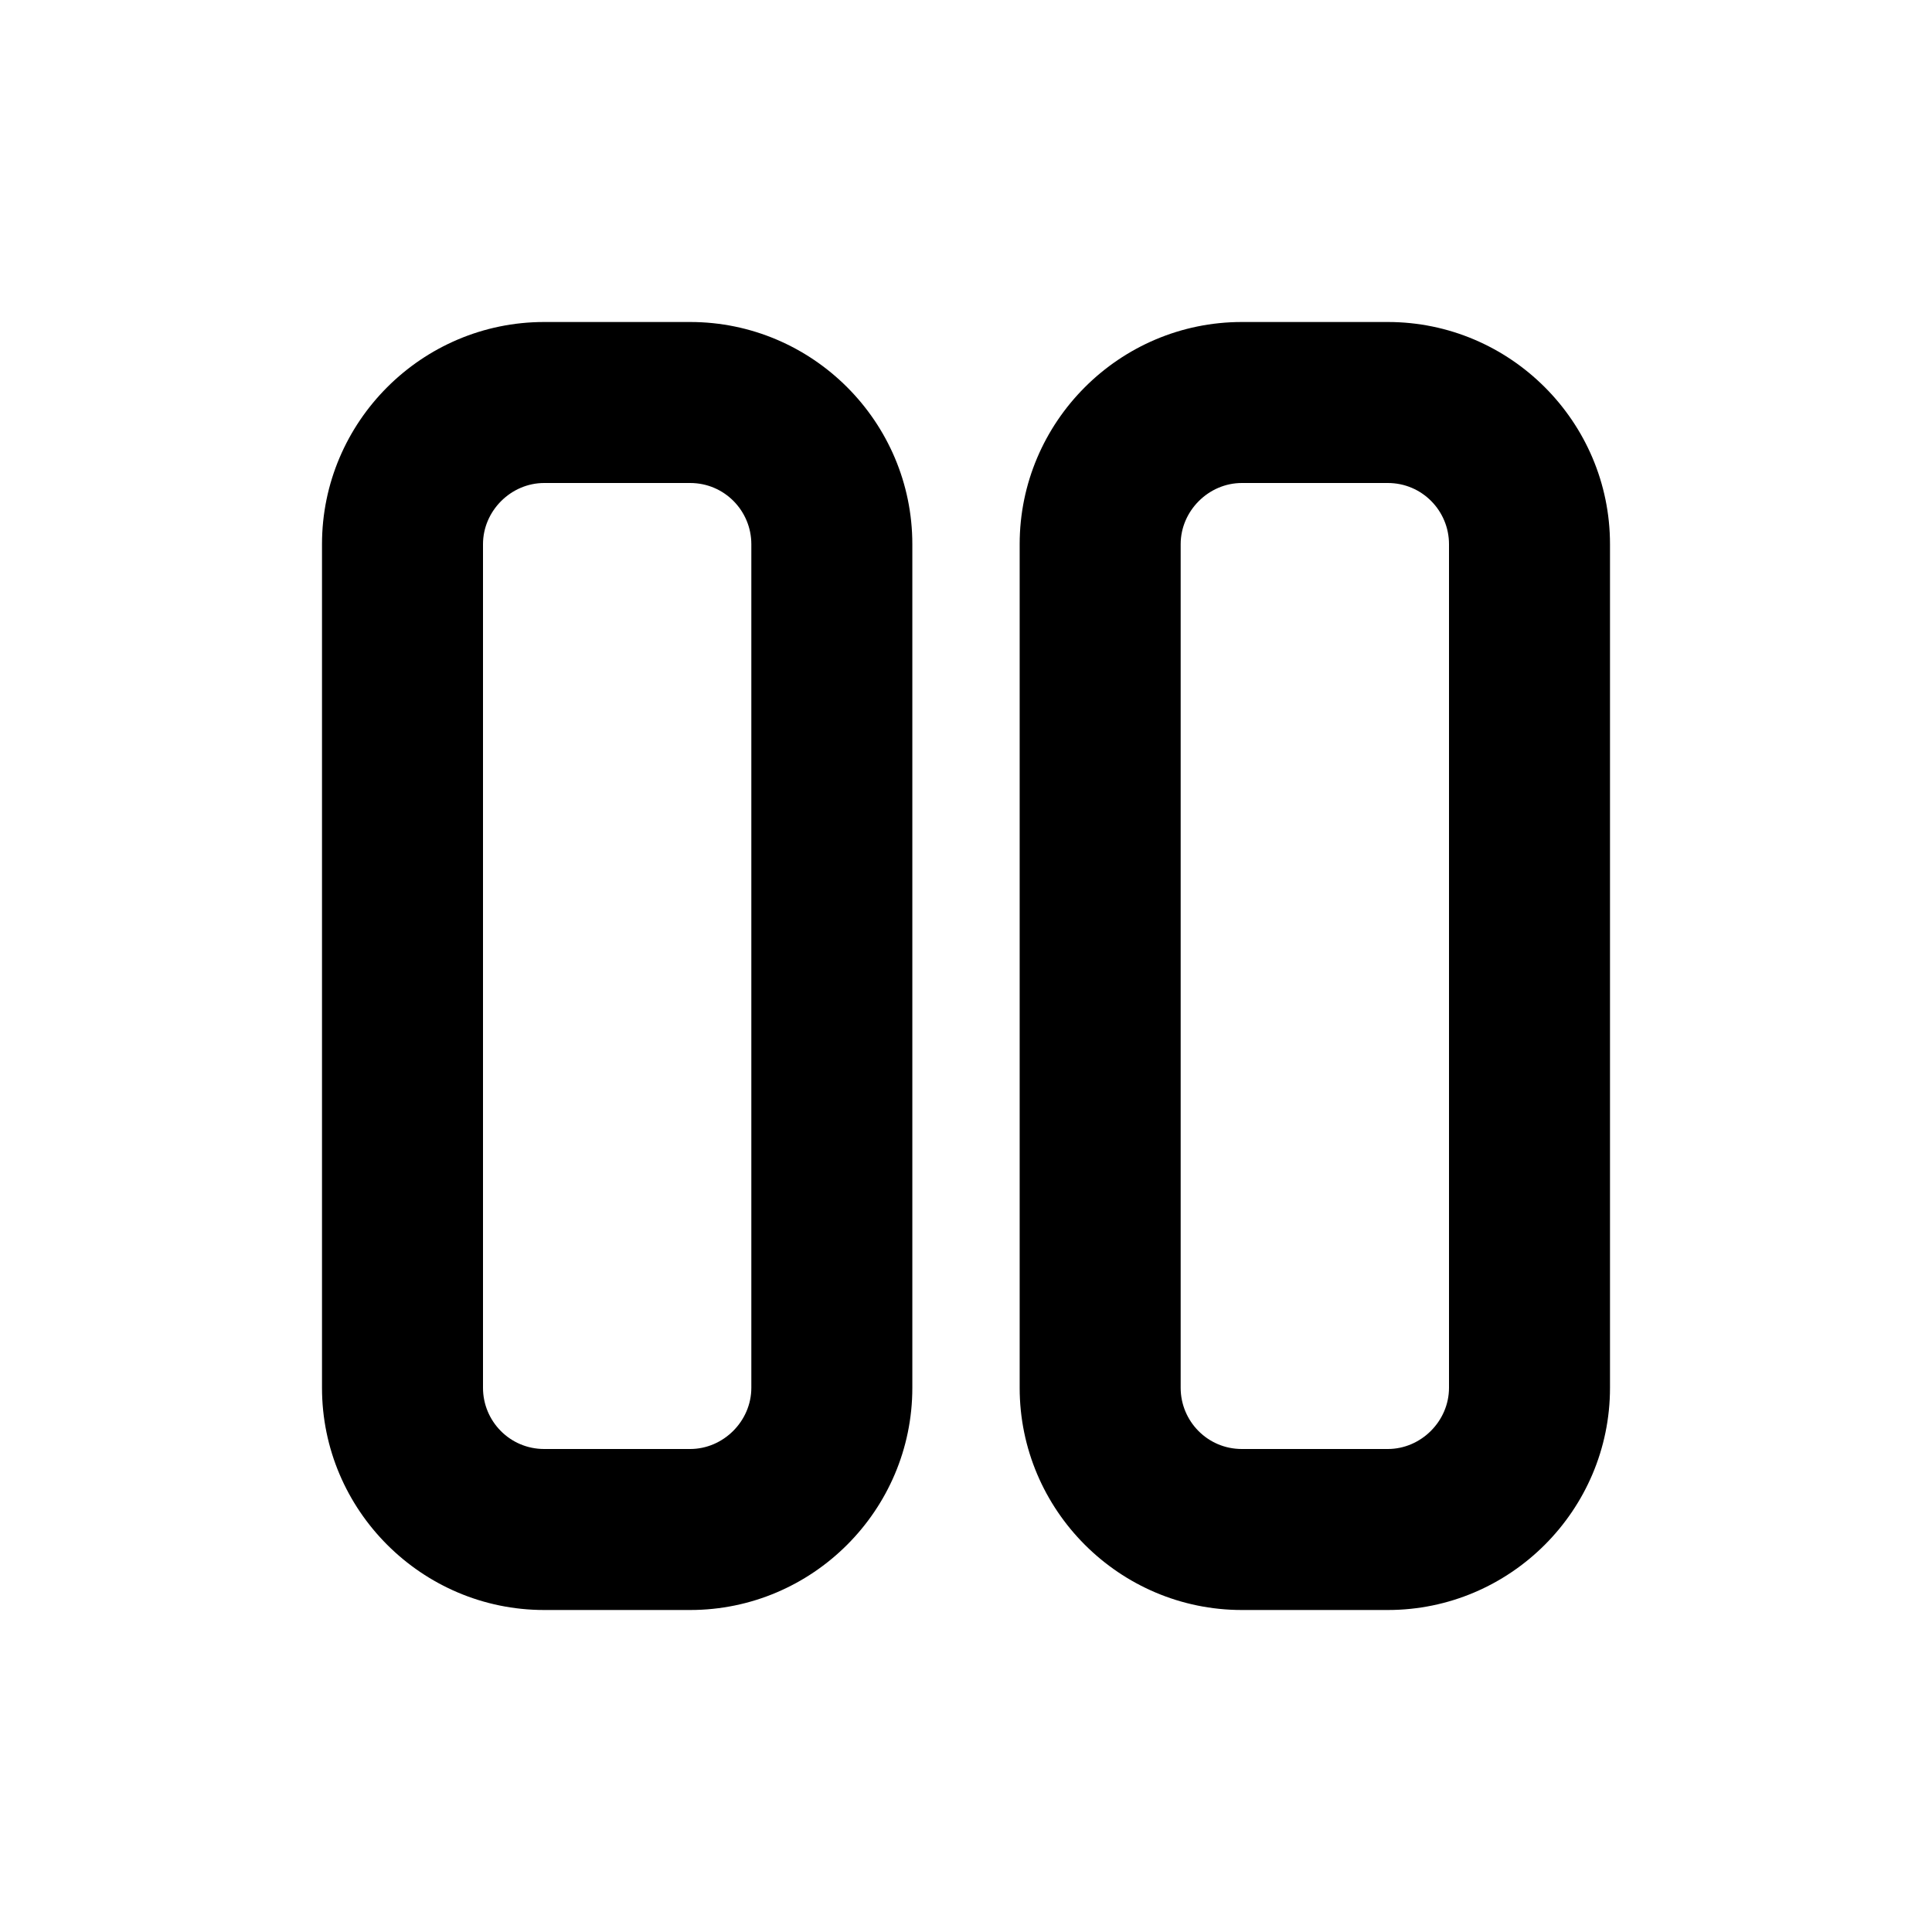 <svg width="18" height="18" viewBox="0 0 18 18" xmlns="http://www.w3.org/2000/svg">
<path d="M6.43 3H5.07C3.93 3 3 3.93 3 5.07V12.93C3 14.07 3.93 15 5.07 15H6.43C7.57 15 8.5 14.07 8.5 12.93V5.07C8.5 3.93 7.57 3 6.43 3ZM7 12.93C7 13.24 6.74 13.5 6.43 13.5H5.07C4.75 13.5 4.5 13.24 4.5 12.93V5.07C4.5 4.76 4.76 4.5 5.07 4.5H6.43C6.75 4.5 7 4.76 7 5.07V12.93ZM12.93 3H11.57C10.43 3 9.5 3.93 9.5 5.07V12.93C9.5 14.07 10.43 15 11.57 15H12.93C14.07 15 15 14.07 15 12.93V5.07C15 3.93 14.07 3 12.93 3ZM13.5 12.93C13.5 13.24 13.24 13.5 12.93 13.5H11.57C11.25 13.5 11 13.24 11 12.93V5.07C11 4.76 11.26 4.5 11.57 4.5H12.93C13.25 4.5 13.5 4.76 13.5 5.07V12.93Z" />
</svg>

